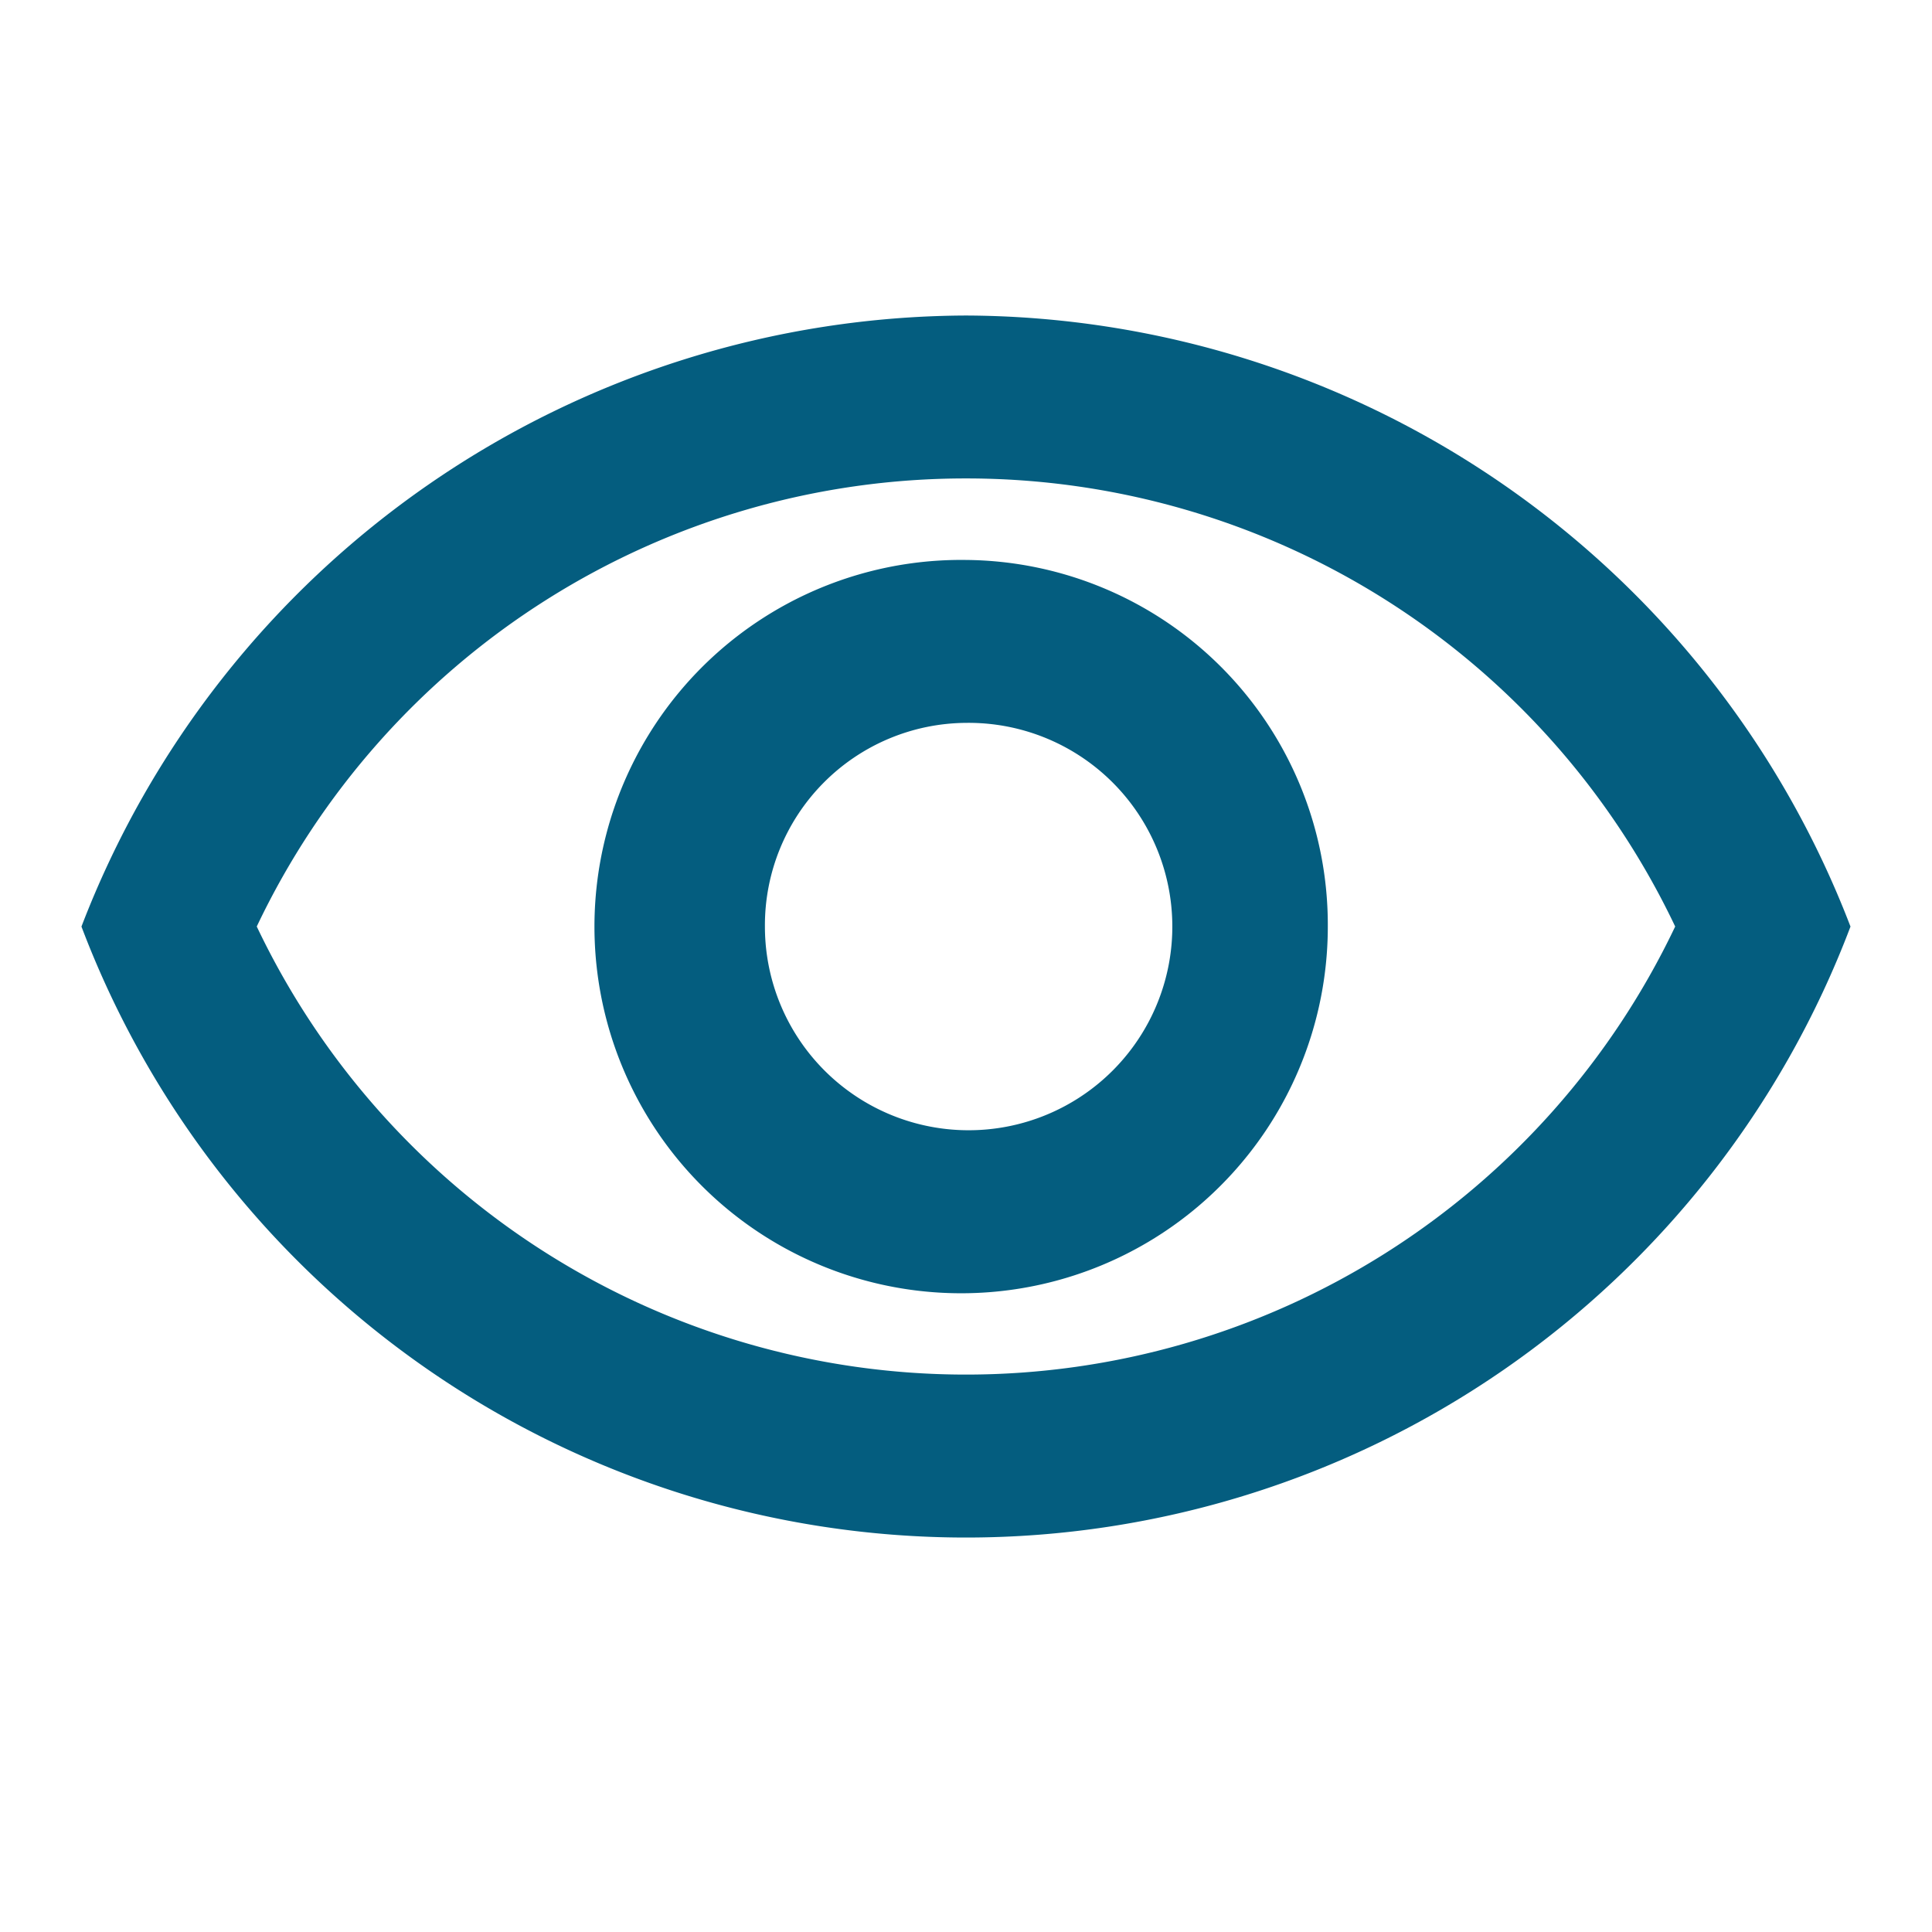 <svg id="eye-icon" xmlns="http://www.w3.org/2000/svg" width="33.537" height="33.537" viewBox="0 0 33.537 33.537">
  <defs>
    <style>
      .cls-1 {
        fill: none;
      }

      .cls-2 {
        fill: #045d7f;
      }
    </style>
  </defs>
  <path id="Path_822" data-name="Path 822" class="cls-1" d="M0,0H33.537V33.537H0Z"/>
  <path id="Path_823" data-name="Path 823" class="cls-2" d="M16.354,6.828a13.622,13.622,0,0,1,12.311,7.778,13.632,13.632,0,0,1-24.622,0A13.622,13.622,0,0,1,16.354,6.828m0-2.828A16.514,16.514,0,0,0,1,14.607a16.417,16.417,0,0,0,30.708,0A16.514,16.514,0,0,0,16.354,4Zm0,7.071a3.536,3.536,0,1,1-3.49,3.536,3.514,3.514,0,0,1,3.49-3.536m0-2.828a6.365,6.365,0,1,0,6.281,6.364A6.333,6.333,0,0,0,16.354,8.243Z" transform="translate(0.414 1.477)"/>
</svg>
